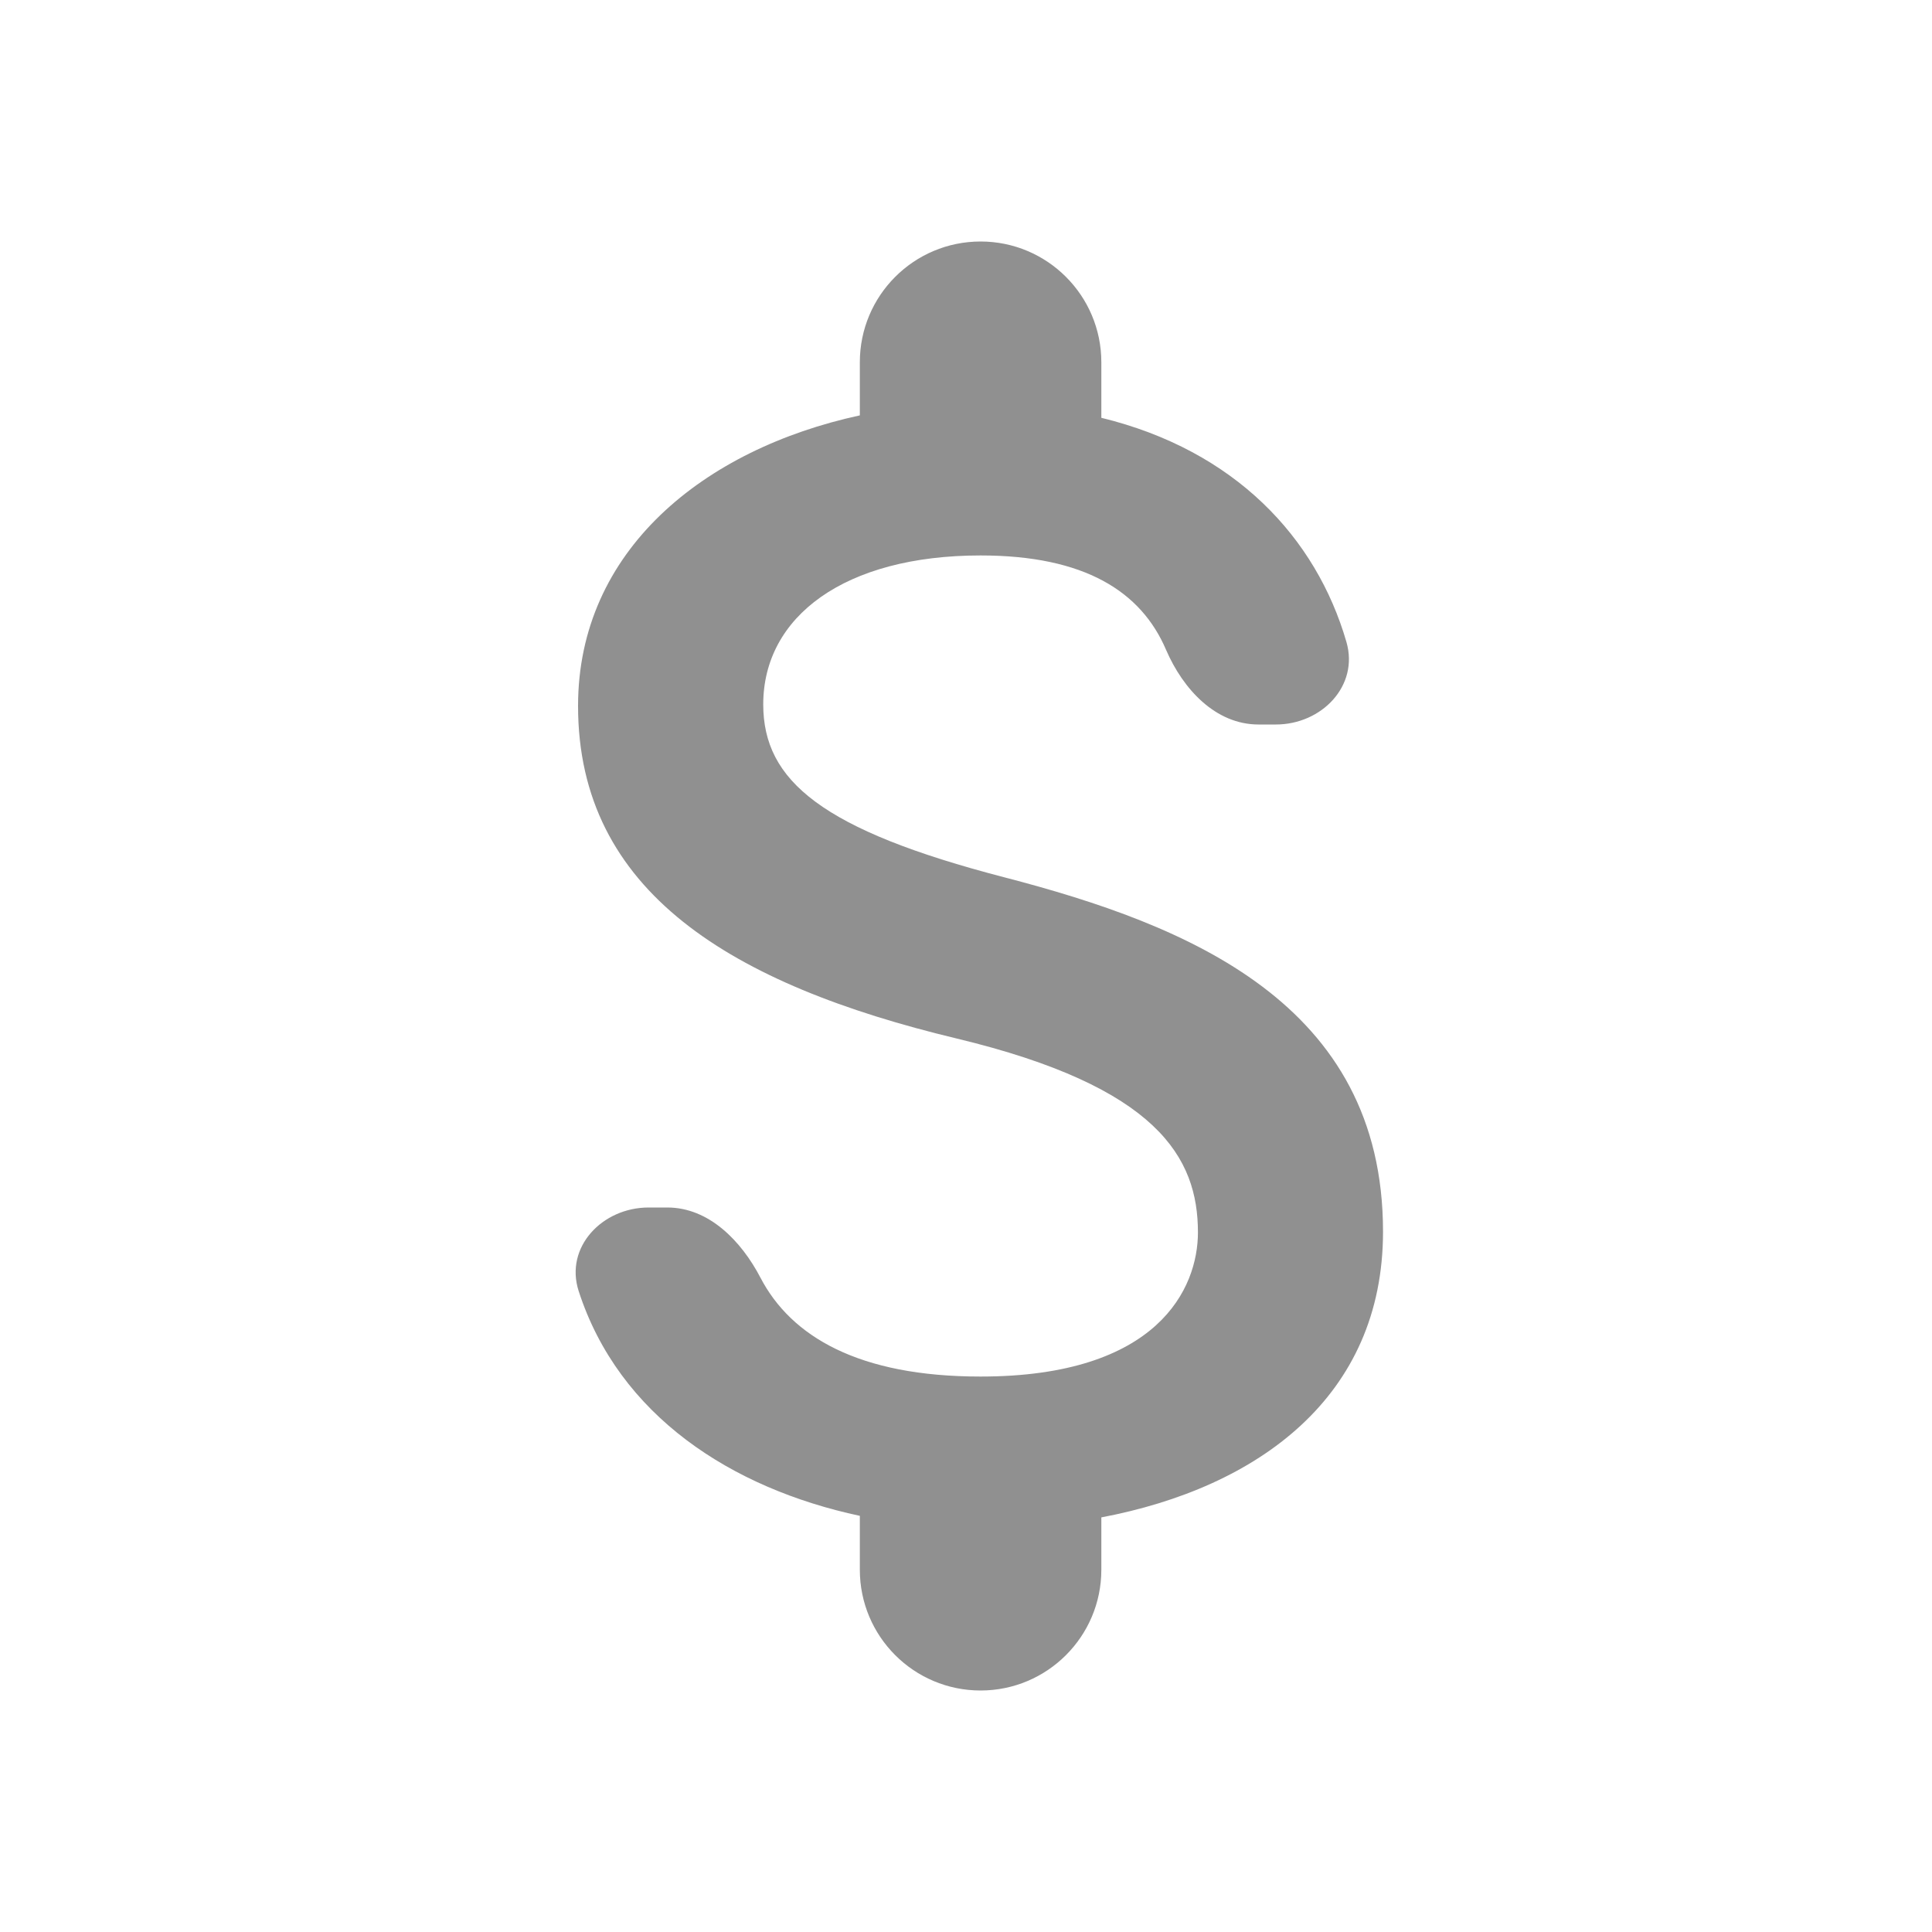 <svg width="20" height="20" viewBox="0 0 20 20" fill="none" xmlns="http://www.w3.org/2000/svg">
    <path d="M10.401 9.083C8.509 8.592 7.901 8.083 7.901 7.292C7.901 6.383 8.742 5.75 10.151 5.75C11.228 5.75 11.813 6.123 12.071 6.727C12.247 7.135 12.584 7.5 13.028 7.5H13.208C13.681 7.5 14.07 7.1 13.938 6.645C13.625 5.567 12.787 4.663 11.401 4.325V3.75C11.401 3.06 10.841 2.5 10.151 2.5C9.46 2.5 8.901 3.06 8.901 3.75V4.3C7.284 4.65 5.984 5.7 5.984 7.308C5.984 9.233 7.576 10.192 9.901 10.75C11.984 11.25 12.401 11.983 12.401 12.758C12.401 13.333 11.992 14.25 10.151 14.25C8.889 14.25 8.19 13.836 7.872 13.226C7.673 12.845 7.338 12.5 6.908 12.5H6.714C6.236 12.5 5.844 12.909 5.99 13.364C6.407 14.655 7.573 15.408 8.901 15.692V16.25C8.901 16.94 9.46 17.5 10.151 17.5C10.841 17.5 11.401 16.94 11.401 16.25V15.708C13.026 15.4 14.317 14.458 14.317 12.75C14.317 10.383 12.292 9.575 10.401 9.083Z" fill="#909090"/>
</svg>
